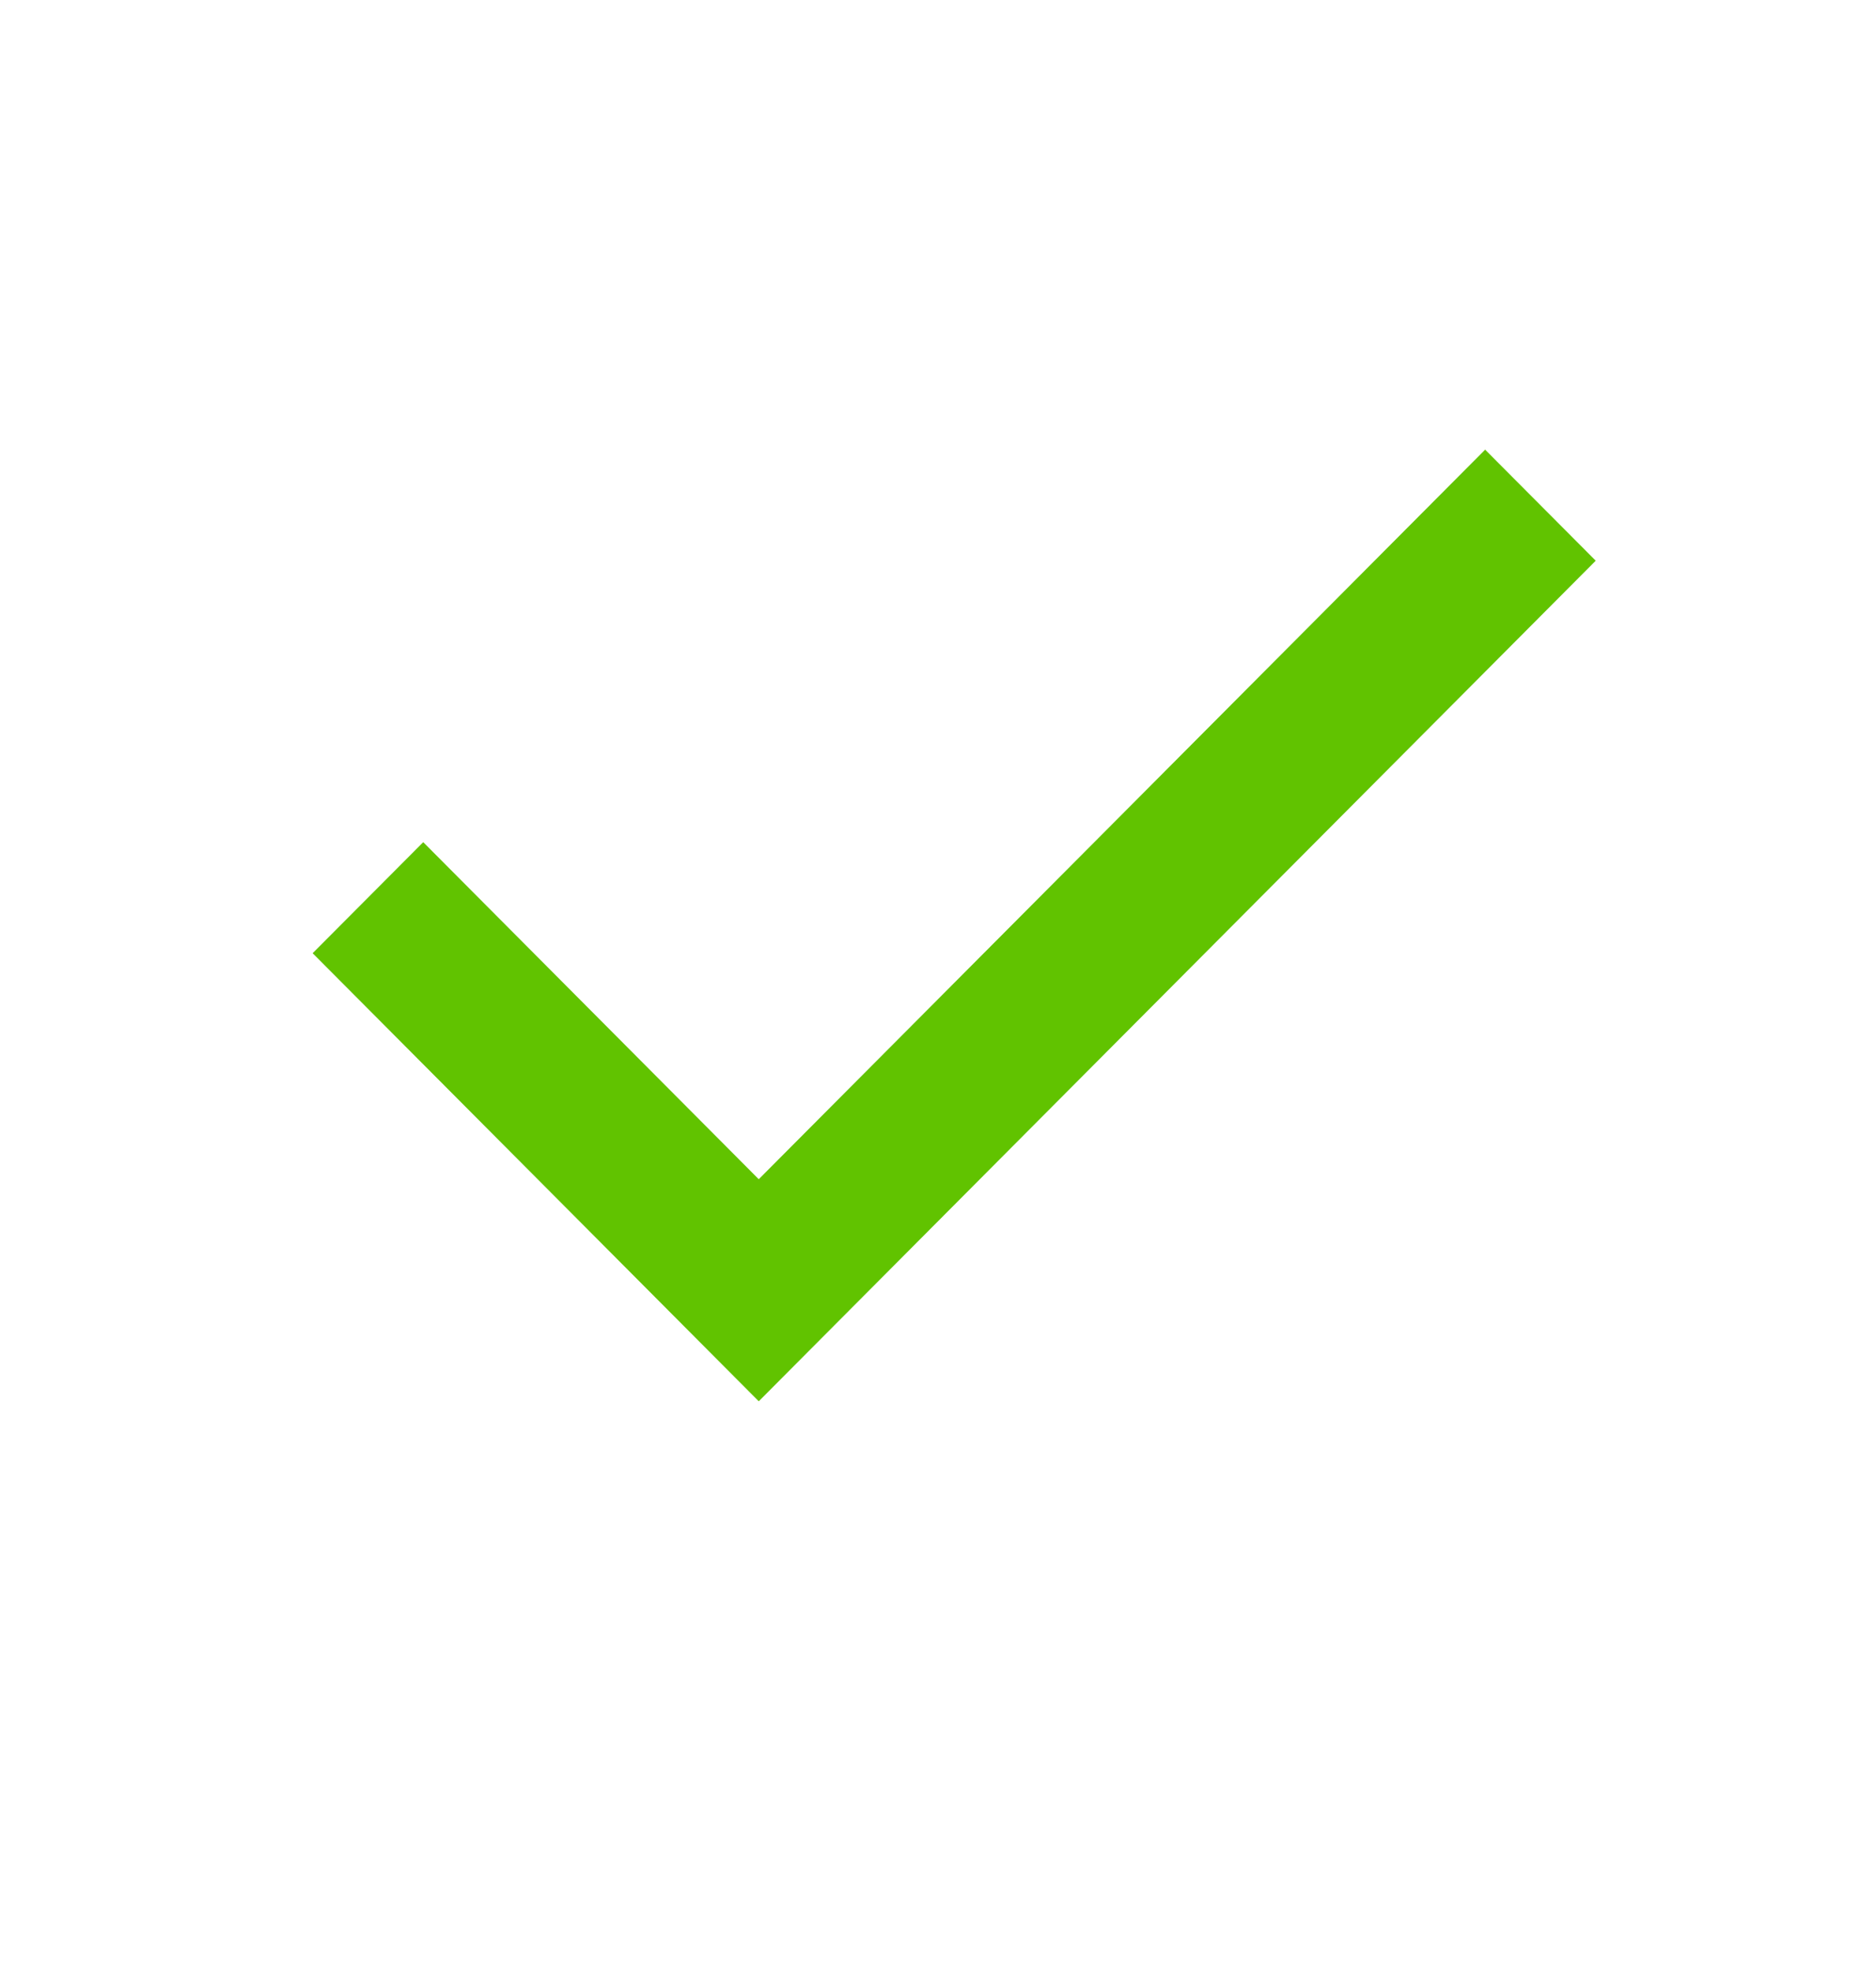 <svg width="20" height="21" viewBox="0 0 20 21" fill="none" xmlns="http://www.w3.org/2000/svg">
<path fill-rule="evenodd" clip-rule="evenodd" d="M8.089 12.564L15.833 4.791L17.012 5.974L8.089 14.93L3.333 10.156L4.512 8.973L8.089 12.564Z" fill="#61C300"/>
</svg>
